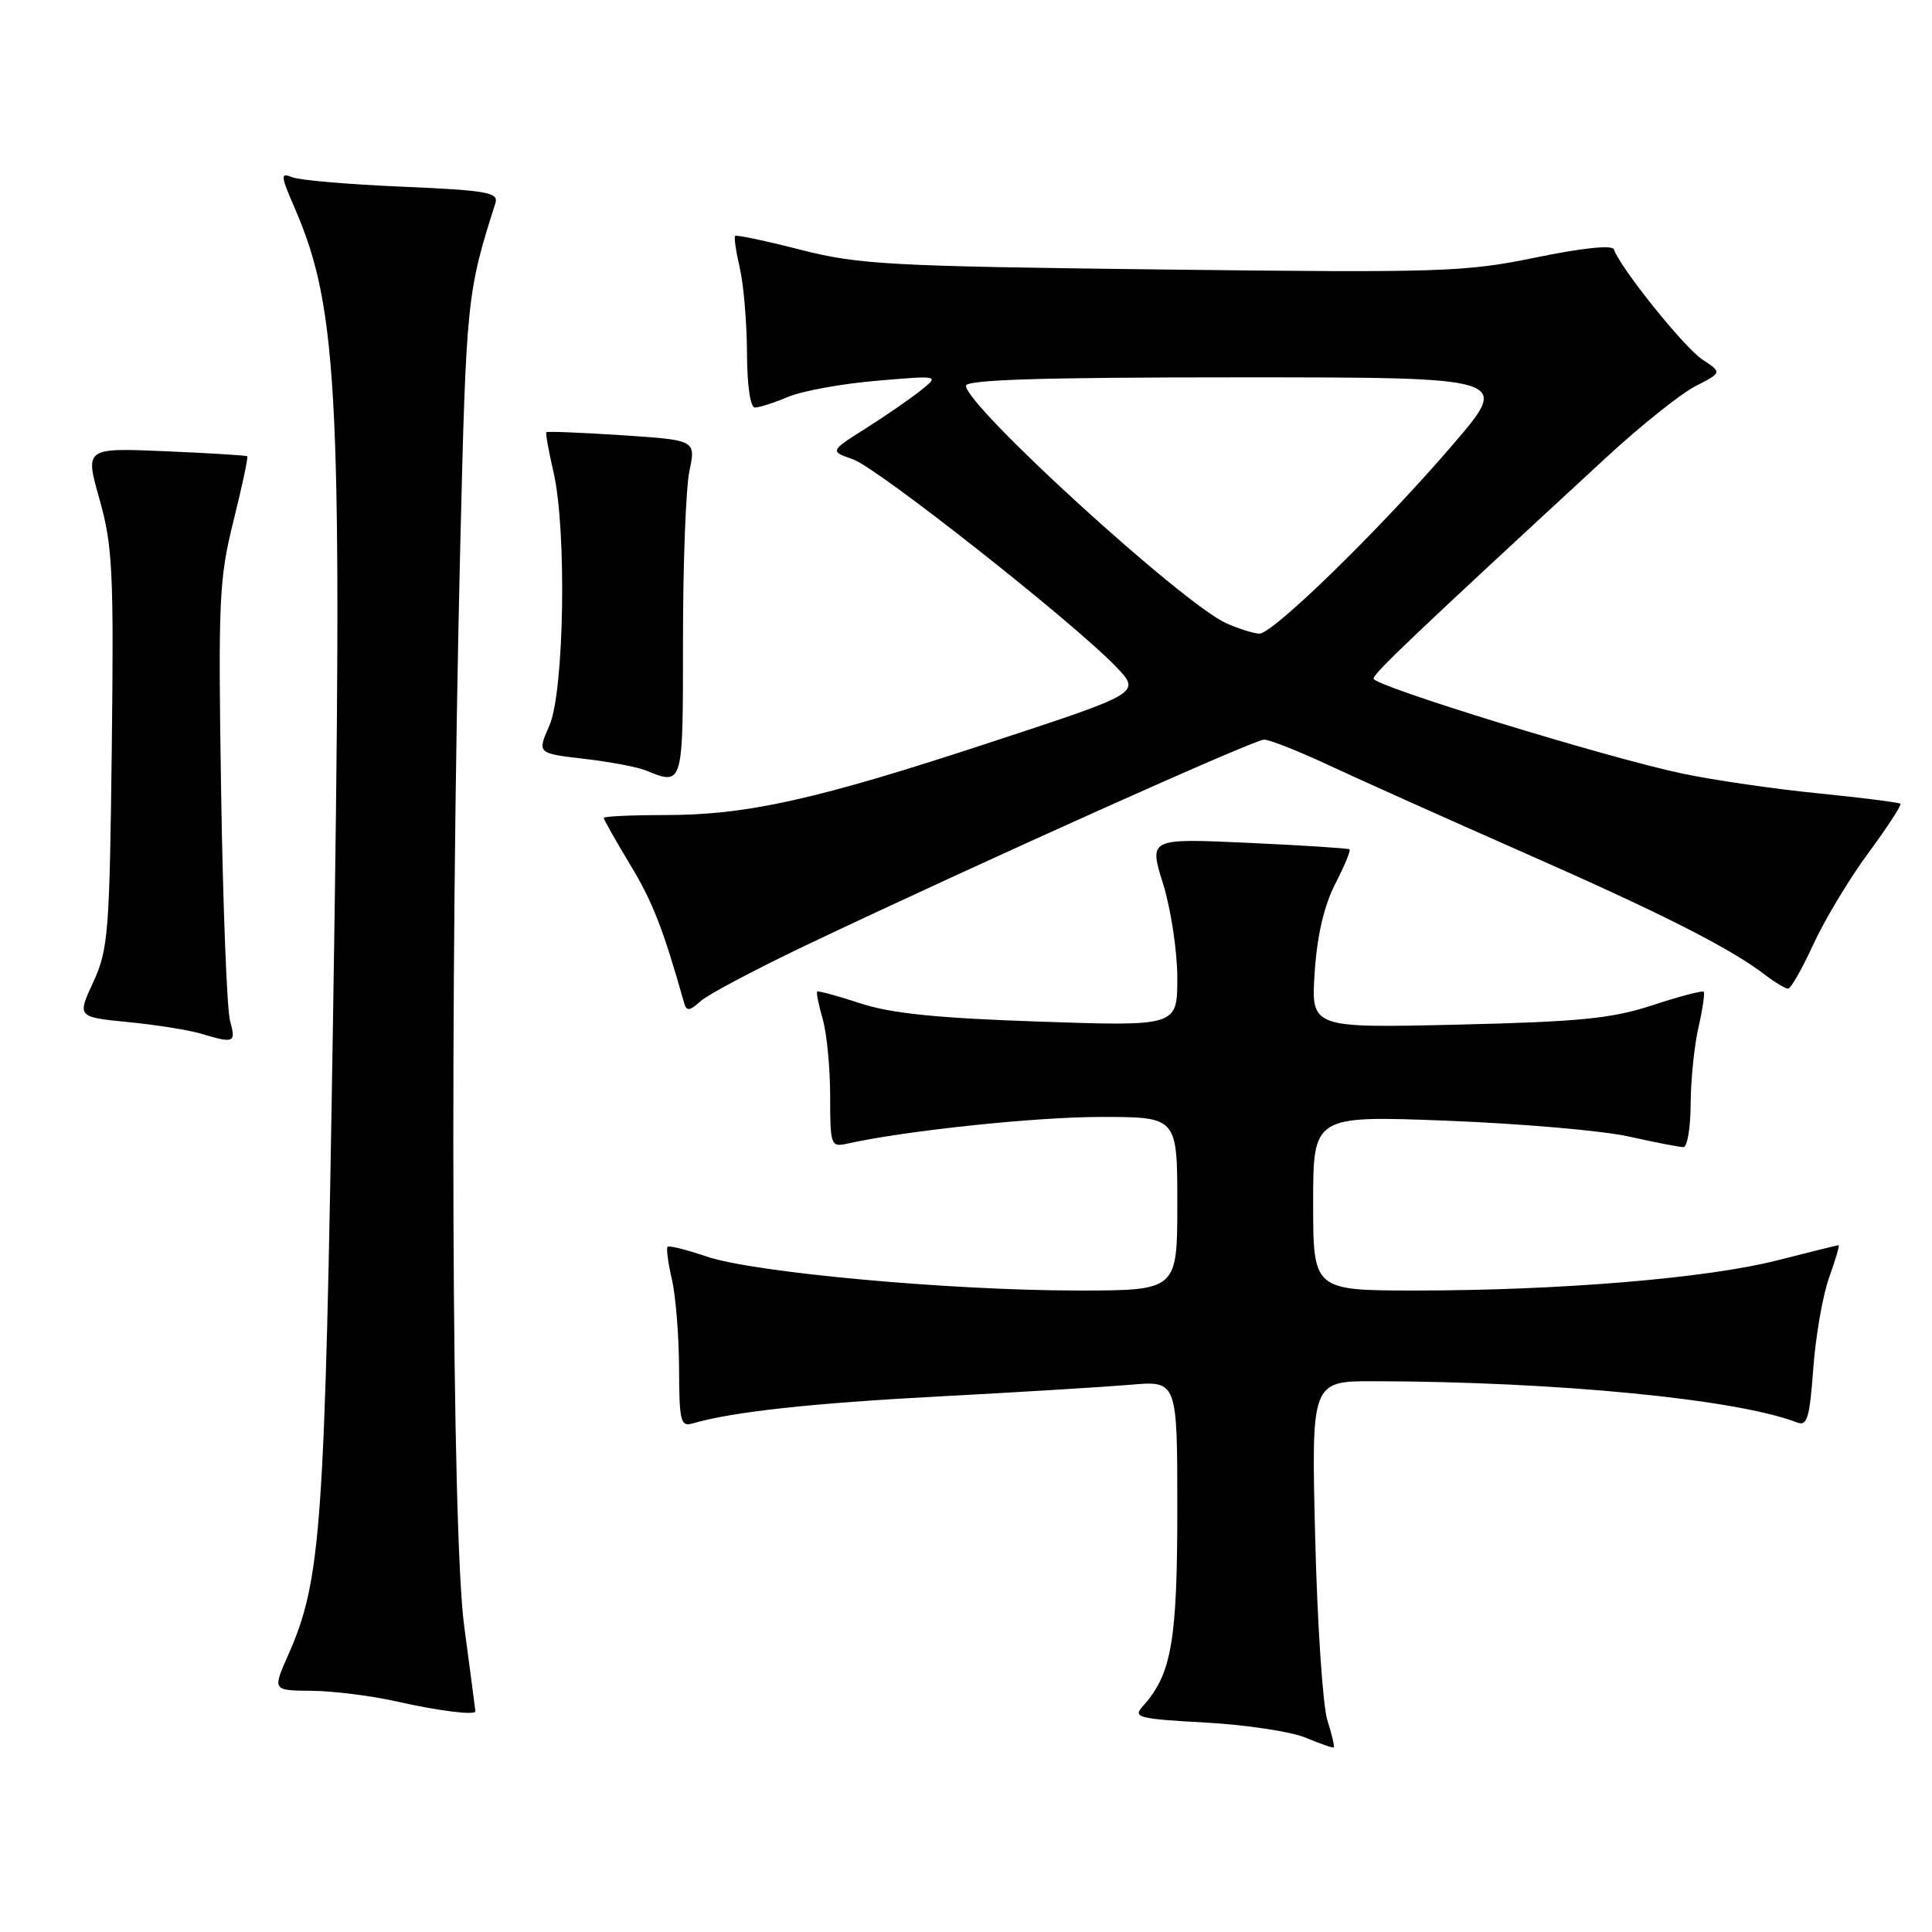 <?xml version="1.0" encoding="UTF-8" standalone="no"?>
<!DOCTYPE svg PUBLIC "-//W3C//DTD SVG 1.1//EN" "http://www.w3.org/Graphics/SVG/1.1/DTD/svg11.dtd" >
<svg xmlns="http://www.w3.org/2000/svg" xmlns:xlink="http://www.w3.org/1999/xlink" version="1.1" viewBox="0 0 256 256">
 <g >
 <path fill="currentColor"
d=" M 175.88 227.93 C 175.28 226.05 174.55 215.16 174.27 203.75 C 173.75 183.00 173.75 183.00 182.13 183.02 C 206.31 183.07 230.18 185.40 238.10 188.48 C 239.46 189.01 239.79 187.92 240.27 181.30 C 240.59 177.01 241.53 171.59 242.38 169.25 C 243.22 166.91 243.78 165.00 243.62 165.00 C 243.45 165.00 239.80 165.90 235.51 167.00 C 226.24 169.37 206.82 170.99 187.75 171.00 C 174.00 171.00 174.00 171.00 174.00 159.41 C 174.00 147.82 174.00 147.82 191.75 148.50 C 201.51 148.88 212.34 149.82 215.81 150.59 C 219.28 151.37 222.55 152.00 223.06 152.00 C 223.58 152.00 224.01 149.41 224.02 146.25 C 224.04 143.09 224.50 138.53 225.06 136.12 C 225.61 133.71 225.92 131.59 225.74 131.41 C 225.56 131.23 222.51 132.03 218.96 133.20 C 213.55 134.97 209.34 135.39 193.11 135.77 C 173.72 136.22 173.72 136.22 174.20 128.86 C 174.52 123.99 175.44 120.03 176.91 117.15 C 178.14 114.76 179.00 112.69 178.82 112.54 C 178.64 112.40 172.59 112.01 165.37 111.68 C 152.23 111.08 152.23 111.08 154.12 117.13 C 155.15 120.46 156.00 126.06 156.00 129.58 C 156.00 135.99 156.00 135.99 137.75 135.37 C 124.19 134.91 118.09 134.29 114.01 132.95 C 110.99 131.96 108.41 131.26 108.28 131.39 C 108.14 131.52 108.48 133.17 109.02 135.06 C 109.56 136.94 110.00 141.54 110.00 145.26 C 110.00 151.77 110.09 152.02 112.25 151.54 C 119.96 149.82 137.24 148.00 145.88 148.00 C 156.00 148.00 156.00 148.00 156.00 159.50 C 156.00 171.00 156.00 171.00 142.75 171.00 C 125.81 170.99 99.88 168.62 93.64 166.50 C 90.98 165.59 88.65 165.01 88.46 165.21 C 88.27 165.40 88.52 167.34 89.03 169.53 C 89.54 171.71 89.96 177.02 89.98 181.32 C 90.00 188.29 90.19 189.08 91.75 188.62 C 96.96 187.08 107.52 185.93 124.50 185.03 C 134.95 184.48 146.31 183.78 149.75 183.49 C 156.00 182.94 156.00 182.94 156.00 200.00 C 156.00 217.46 155.23 221.88 151.44 226.07 C 150.08 227.57 150.75 227.75 159.73 228.25 C 165.10 228.54 171.07 229.45 173.00 230.25 C 174.93 231.06 176.60 231.64 176.73 231.54 C 176.86 231.45 176.48 229.82 175.88 227.93 Z  M 62.99 226.75 C 62.99 226.61 62.32 221.55 61.51 215.50 C 59.84 203.00 59.57 132.00 60.97 73.00 C 61.77 39.67 61.86 38.78 65.65 26.90 C 66.09 25.50 64.50 25.22 53.33 24.74 C 46.27 24.44 39.71 23.88 38.74 23.49 C 37.13 22.84 37.16 23.21 39.08 27.64 C 44.88 41.06 45.43 52.82 44.12 135.50 C 43.05 202.74 42.58 209.38 38.16 219.36 C 36.11 224.00 36.11 224.00 41.31 224.04 C 44.16 224.07 49.20 224.70 52.50 225.44 C 58.12 226.71 63.01 227.32 62.99 226.75 Z  M 30.48 135.25 C 30.07 133.74 29.54 120.09 29.30 104.93 C 28.90 79.50 29.02 76.70 30.94 69.02 C 32.08 64.43 32.90 60.58 32.76 60.46 C 32.62 60.34 27.72 60.04 21.88 59.79 C 11.25 59.34 11.25 59.34 13.19 66.18 C 14.92 72.31 15.09 75.75 14.81 99.26 C 14.52 123.60 14.34 125.84 12.36 130.13 C 10.22 134.76 10.22 134.76 16.96 135.43 C 20.66 135.79 25.00 136.48 26.60 136.96 C 31.06 138.29 31.29 138.19 30.48 135.25 Z  M 107.31 125.01 C 130.06 114.21 166.18 98.00 167.50 98.00 C 168.21 98.00 172.10 99.54 176.15 101.43 C 180.19 103.32 191.82 108.53 202.00 113.02 C 220.26 121.06 229.22 125.61 233.88 129.17 C 235.20 130.18 236.57 131.00 236.93 131.00 C 237.29 131.00 238.80 128.36 240.28 125.13 C 241.76 121.90 245.04 116.45 247.56 113.03 C 250.08 109.61 252.00 106.67 251.82 106.50 C 251.64 106.33 246.78 105.71 241.00 105.13 C 235.22 104.56 227.12 103.38 223.00 102.52 C 213.10 100.45 182.00 90.90 182.00 89.92 C 182.00 89.22 187.59 83.91 212.79 60.66 C 217.34 56.45 222.68 52.19 224.63 51.18 C 228.19 49.36 228.19 49.36 225.56 47.63 C 223.19 46.08 214.67 35.47 213.84 33.03 C 213.63 32.44 209.58 32.86 203.50 34.12 C 194.12 36.05 191.06 36.15 154.00 35.71 C 117.83 35.28 113.79 35.06 106.10 33.10 C 101.49 31.92 97.57 31.09 97.41 31.26 C 97.24 31.42 97.52 33.34 98.03 35.53 C 98.54 37.71 98.96 42.76 98.98 46.75 C 98.99 51.05 99.42 54.00 100.03 54.00 C 100.60 54.00 102.60 53.36 104.48 52.57 C 106.36 51.79 111.63 50.83 116.20 50.45 C 124.50 49.74 124.50 49.74 122.00 51.74 C 120.62 52.84 117.35 55.10 114.72 56.76 C 109.95 59.79 109.95 59.79 113.02 60.86 C 116.27 61.99 142.19 82.42 147.85 88.32 C 151.21 91.81 151.21 91.81 131.35 98.33 C 108.11 105.98 99.04 108.00 88.04 108.00 C 83.62 108.00 80.00 108.17 80.00 108.38 C 80.00 108.59 81.58 111.39 83.52 114.60 C 86.51 119.57 87.84 122.99 90.65 132.89 C 90.97 134.02 91.37 133.98 92.83 132.66 C 93.81 131.77 100.33 128.33 107.31 125.01 Z  M 90.50 84.75 C 90.50 74.71 90.88 64.66 91.35 62.41 C 92.21 58.32 92.21 58.32 82.42 57.67 C 77.04 57.32 72.53 57.14 72.40 57.27 C 72.27 57.40 72.69 59.75 73.33 62.50 C 75.12 70.14 74.77 91.67 72.79 96.16 C 71.18 99.82 71.18 99.82 77.34 100.54 C 80.73 100.93 84.40 101.62 85.50 102.06 C 90.55 104.11 90.50 104.30 90.50 84.75 Z  M 162.50 82.59 C 156.74 80.02 128.00 53.81 128.00 51.12 C 128.00 50.31 138.09 50.00 164.07 50.00 C 200.14 50.00 200.14 50.00 192.65 58.75 C 183.16 69.84 168.67 84.01 166.87 83.96 C 166.12 83.94 164.15 83.32 162.50 82.59 Z "/>
</g>
</svg>